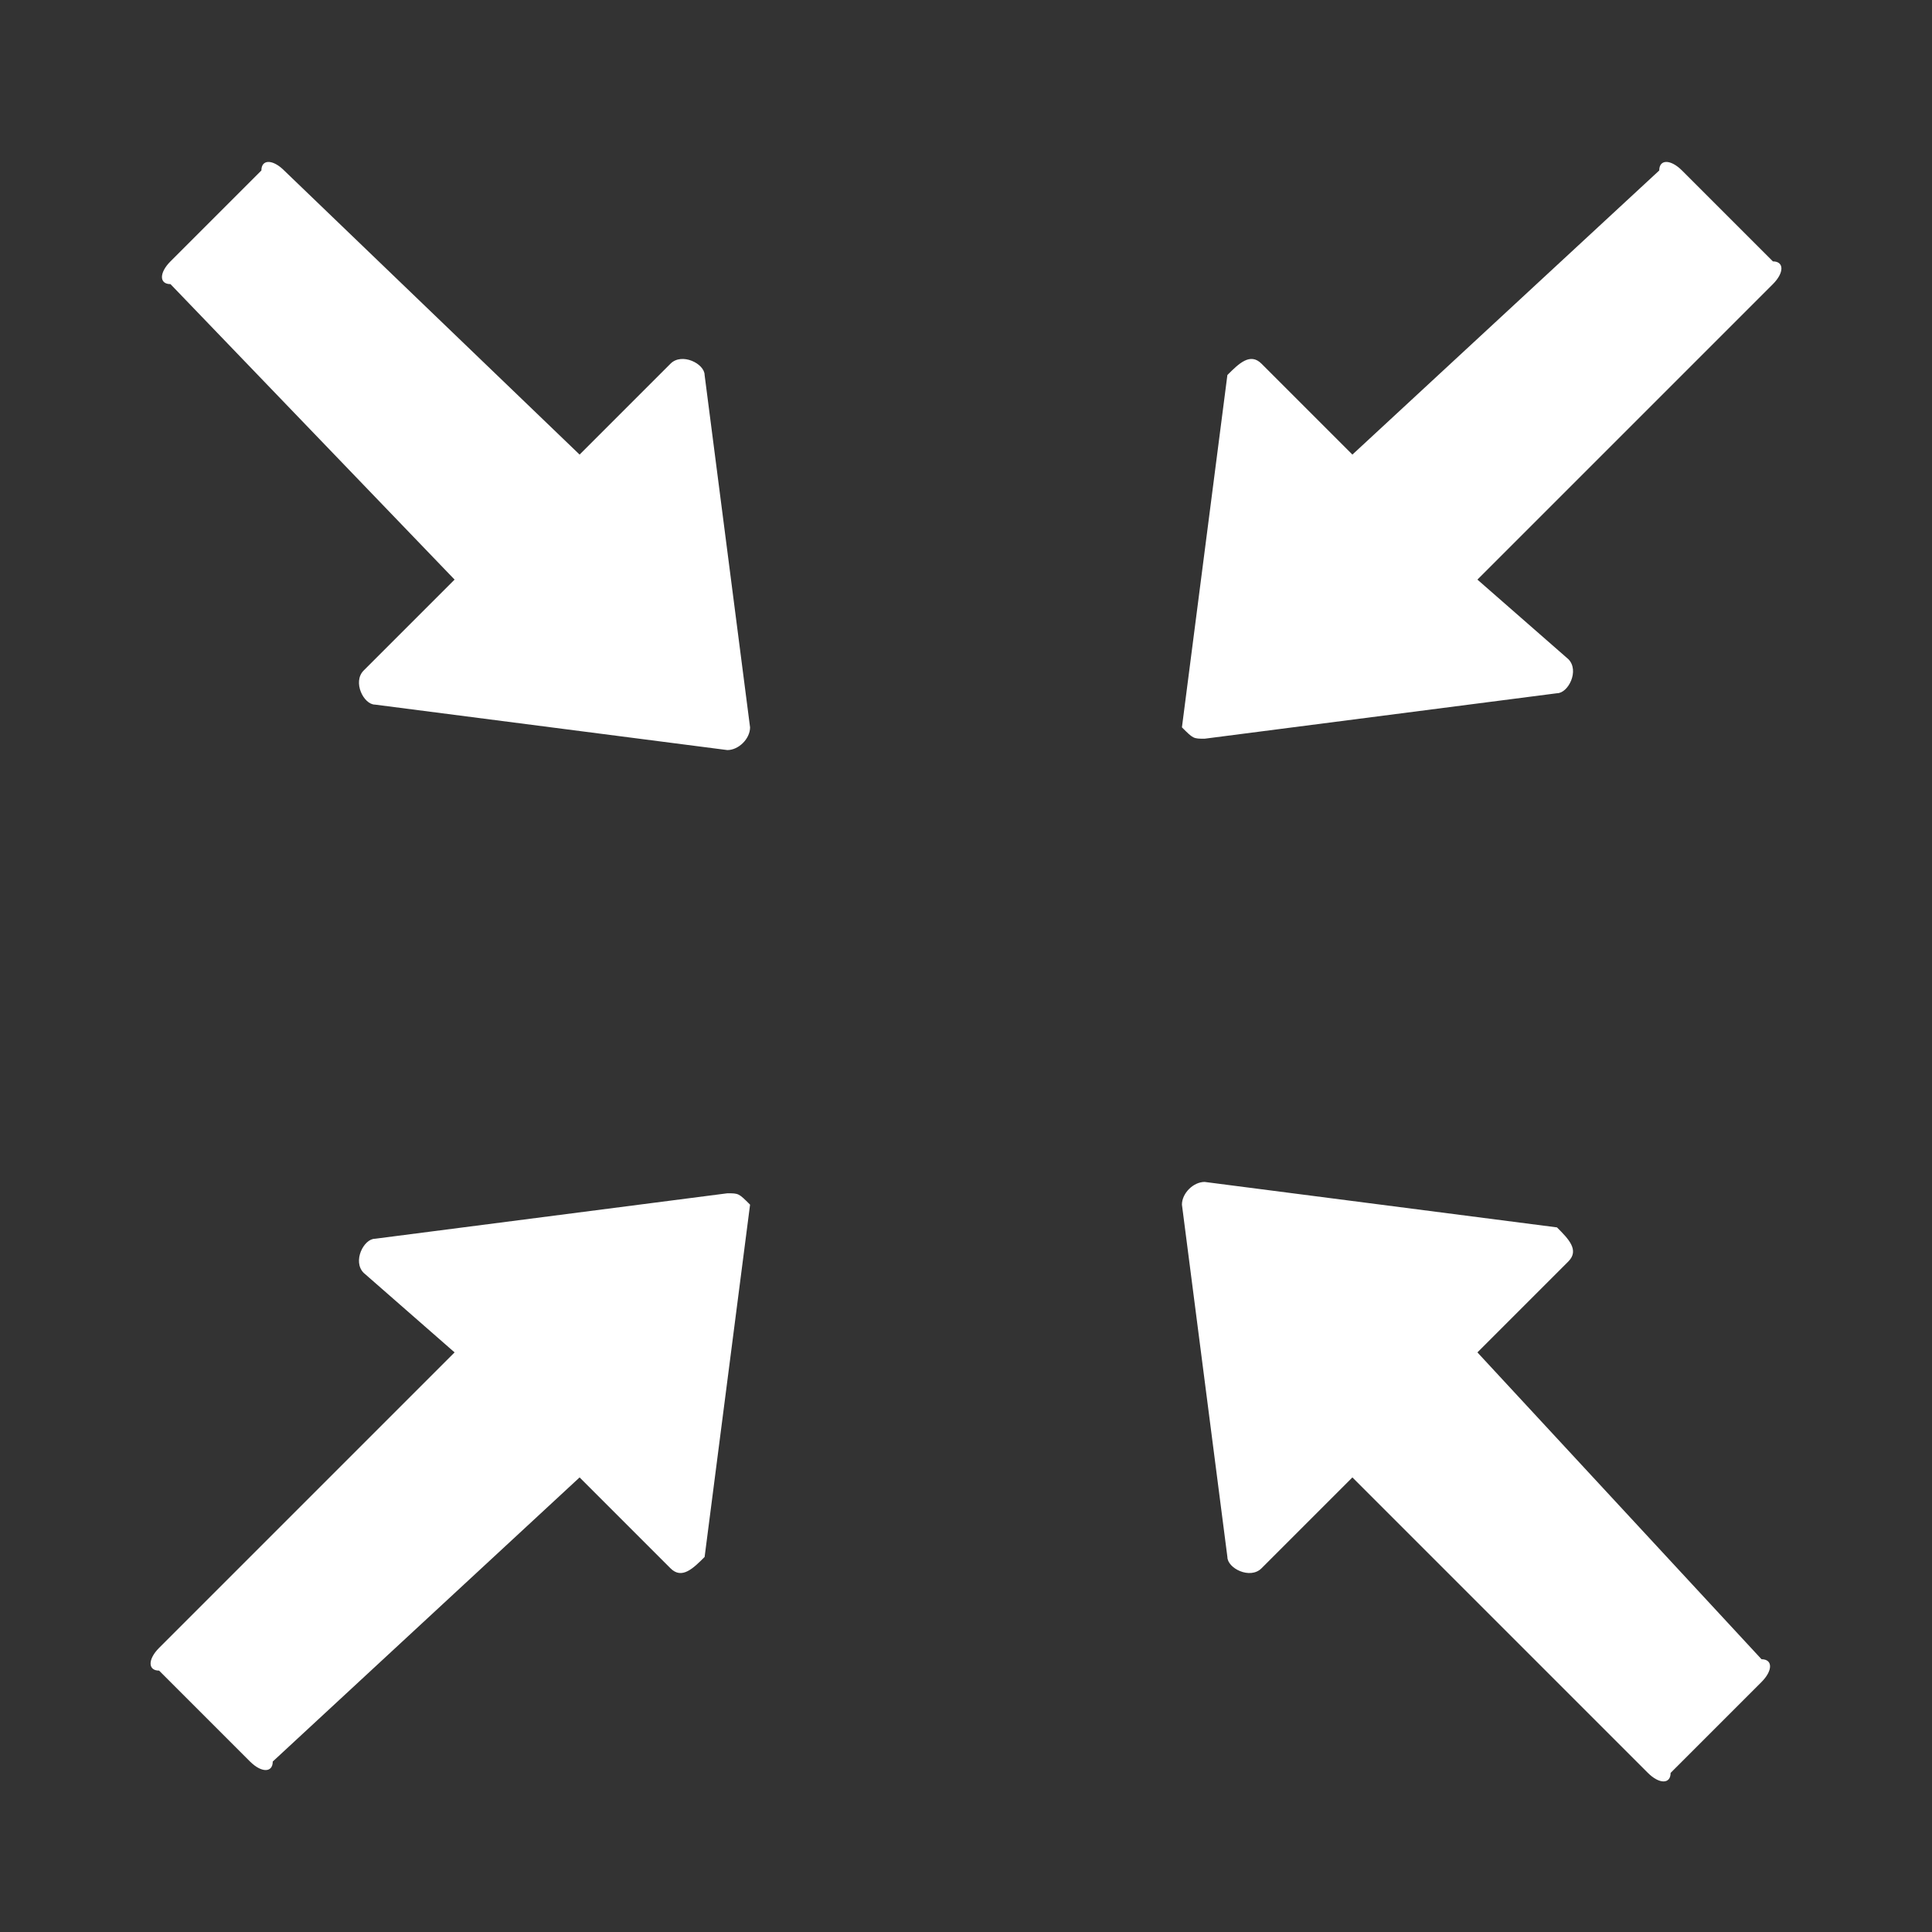 <?xml version="1.0" encoding="utf-8"?>
<!-- Generator: Adobe Illustrator 24.2.3, SVG Export Plug-In . SVG Version: 6.00 Build 0)  -->
<svg version="1.1" id="Layer_1" xmlns="http://www.w3.org/2000/svg" xmlns:xlink="http://www.w3.org/1999/xlink" x="0px" y="0px"
	 viewBox="0 0 17 17" style="enable-background:new 0 0 17 17;" xml:space="preserve">
<rect x="0" y="0" width="17" height="17" fill="#333333" stroke="none"/>
<style type="text/css">
	.st0{fill:#FFFFFF;}
</style>
<g id="Web端">
	<g id="fullscreen-exit" transform="translate(-2, -2)">
		<path id="Shape" class="st0" d="M8.2,5.3c0-0.1-0.2-0.2-0.3-0.1L7.1,6L4.5,3.5c-0.1-0.1-0.2-0.1-0.2,0L3.5,4.3
			c-0.1,0.1-0.1,0.2,0,0.2L6,7.1L5.2,7.9C5.1,8,5.2,8.2,5.3,8.2l3.1,0.4c0.1,0,0.2-0.1,0.2-0.2L8.2,5.3z M8.4,12.5l-3.1,0.4
			c-0.1,0-0.2,0.2-0.1,0.3L6,13.9l-2.6,2.6c-0.1,0.1-0.1,0.2,0,0.2l0.8,0.8c0.1,0.1,0.2,0.1,0.2,0L7.1,15l0.8,0.8
			c0.1,0.1,0.2,0,0.3-0.1l0.4-3.1C8.5,12.5,8.5,12.5,8.4,12.5z M12.6,8.5l3.1-0.4c0.1,0,0.2-0.2,0.1-0.3L15,7.1l2.6-2.6
			c0.1-0.1,0.1-0.2,0-0.2l-0.8-0.8c-0.1-0.1-0.2-0.1-0.2,0L13.9,6l-0.8-0.8c-0.1-0.1-0.2,0-0.3,0.1l-0.4,3.1
			C12.5,8.5,12.5,8.5,12.6,8.5z M15,13.9l0.8-0.8c0.1-0.1,0-0.2-0.1-0.3l-3.1-0.4c-0.1,0-0.2,0.1-0.2,0.2l0.4,3.1
			c0,0.1,0.2,0.2,0.3,0.1l0.8-0.8l2.6,2.6c0.1,0.1,0.2,0.1,0.2,0l0.8-0.8c0.1-0.1,0.1-0.2,0-0.2L15,13.9z"/>
	</g>
</g>
</svg>
